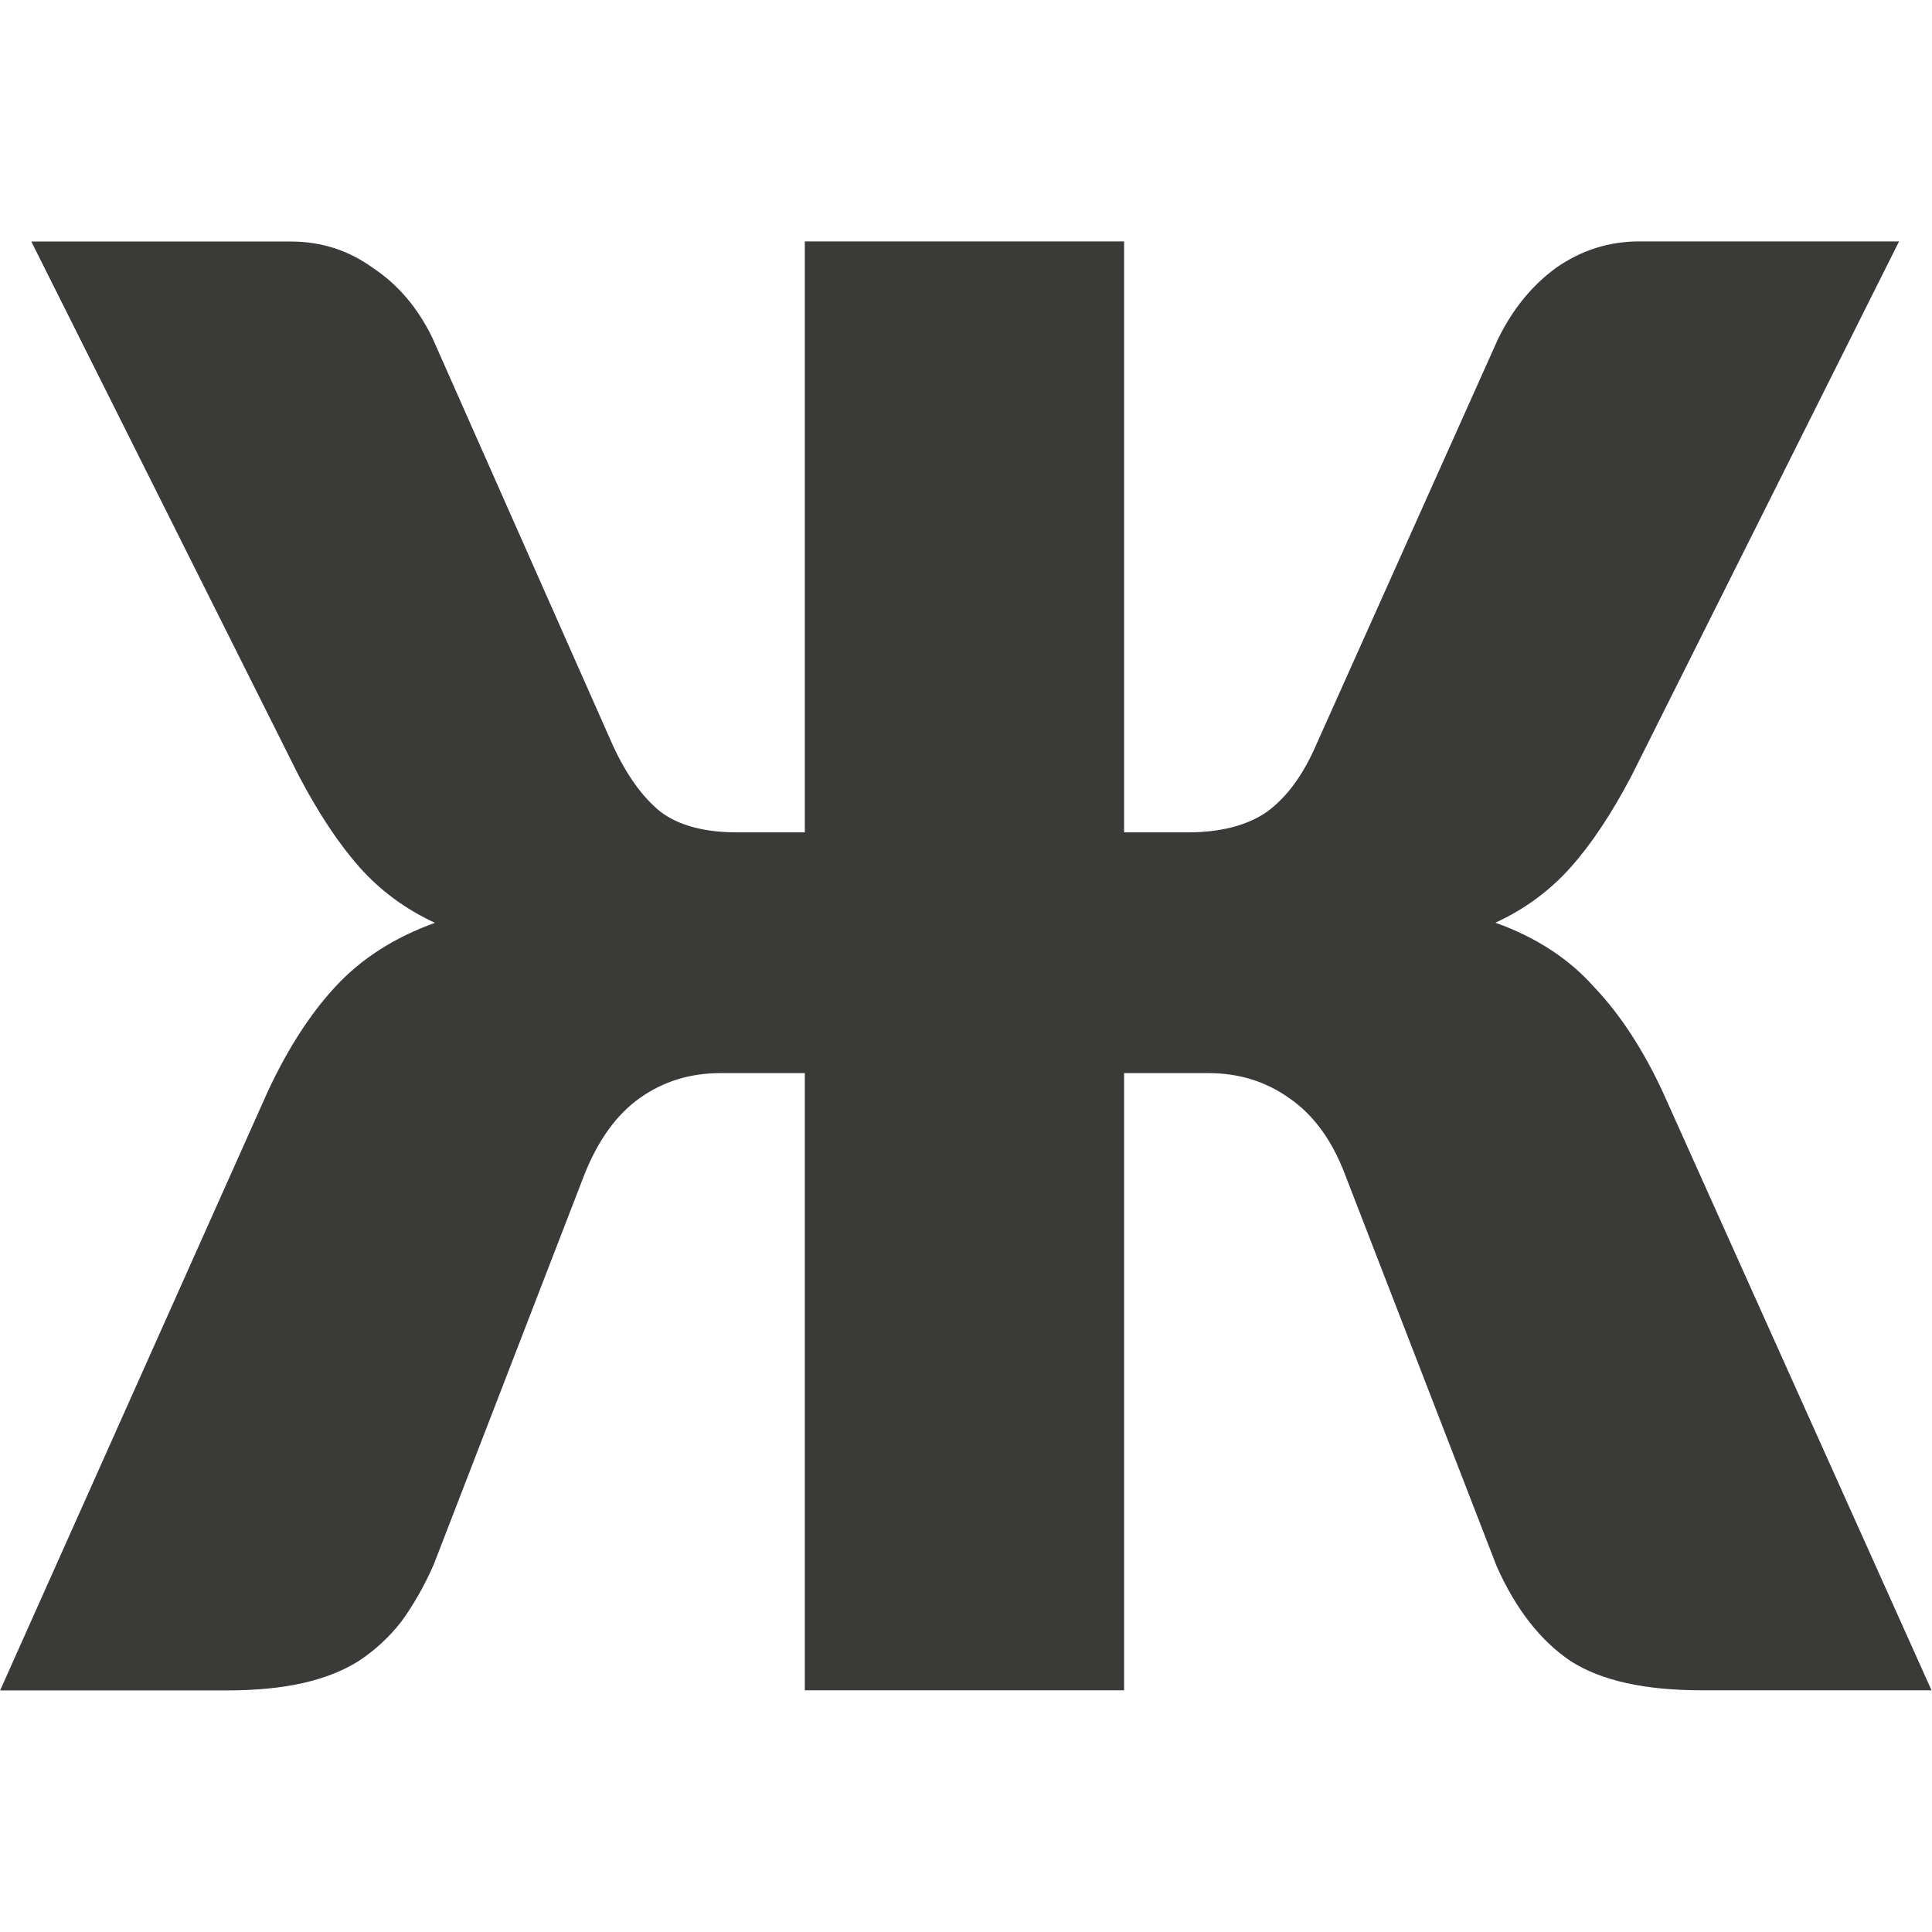 <svg viewBox="0 0 16 16" xmlns="http://www.w3.org/2000/svg"><path d="m5.38 5.819q.182.353.422.524.239.16.673.16h.593v-4.617h2.804v4.617h.559q.433 0 .695-.16.262-.171.433-.524l1.596-3.169q.194-.353.513-.559.331-.205.73-.205h2.28l-2.348 4.172q-.262.445-.536.718-.274.274-.661.433.536.171.866.502.342.319.604.821l2.36 4.674h-2.018q-.752 0-1.151-.228-.399-.239-.65-.741l-1.334-3.066q-.171-.399-.49-.593-.308-.194-.707-.194h-.741v4.822h-2.804v-4.822h-.741q-.399 0-.707.194-.308.194-.49.604l-1.322 3.044q-.125.251-.285.445-.16.182-.376.308-.205.114-.49.171-.285.057-.673.057h-1.983l2.348-4.674q.262-.502.593-.821.342-.331.878-.502-.388-.16-.661-.433-.274-.274-.536-.718l-2.348-4.172h2.28q.399 0 .718.205.331.194.524.547z" fill="#3a3a38" transform="scale(.943 1.06)"/></svg>